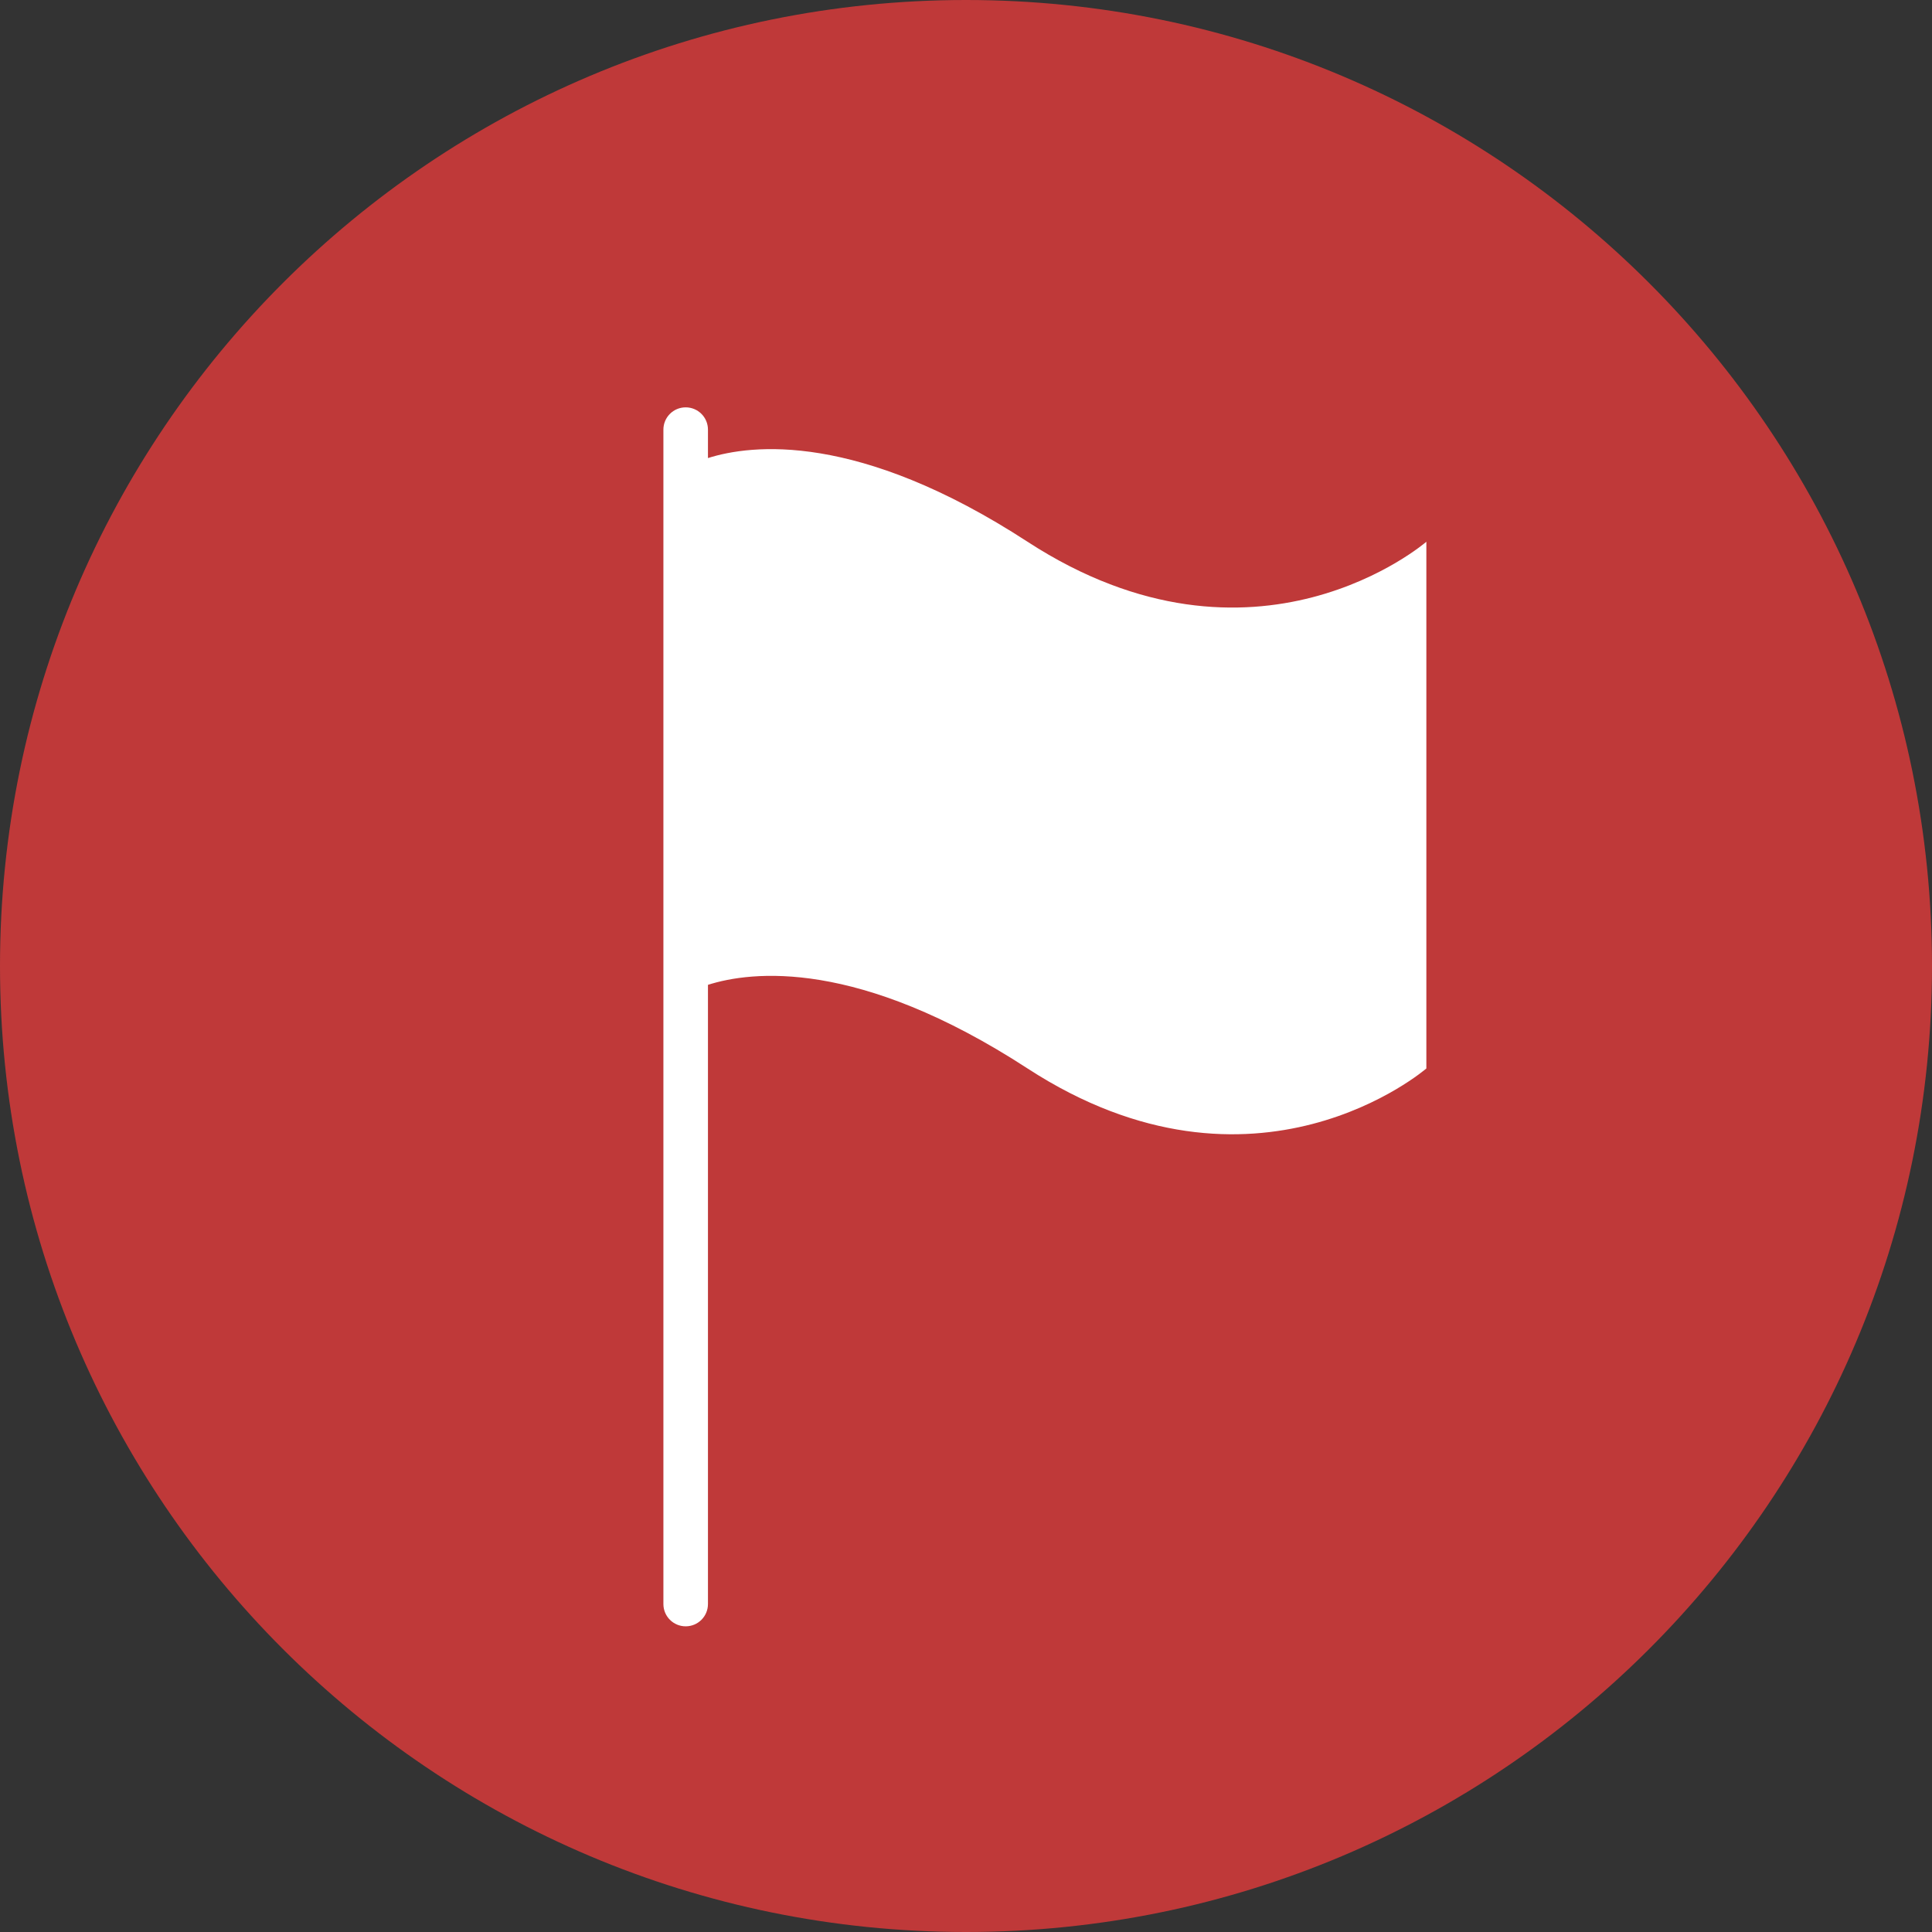 <svg width="32" height="32" viewBox="0 0 32 32" fill="none" xmlns="http://www.w3.org/2000/svg">
<rect x="0" y="0" width="32" height="32" fill="#333333" stroke="none"/>
<path d="M16 32C24.837 32 32 24.837 32 16C32 7.163 24.837 0 16 0C7.163 0 0 7.163 0 16C0 24.837 7.163 32 16 32Z" fill="#BF3939"/>
<path d="M17.019 8.973C14.207 7.144 12.442 7.36 11.726 7.587V7.116C11.726 6.912 11.561 6.747 11.357 6.747C11.153 6.747 10.988 6.912 10.988 7.116V26.568C10.988 26.772 11.153 26.937 11.357 26.937C11.561 26.937 11.726 26.772 11.726 26.568V16.312C12.442 16.084 14.207 15.868 17.019 17.697C20.794 20.15 23.625 17.697 23.625 17.697V8.973C23.625 8.973 20.794 11.426 17.019 8.973Z" fill="white"/>
</svg>
